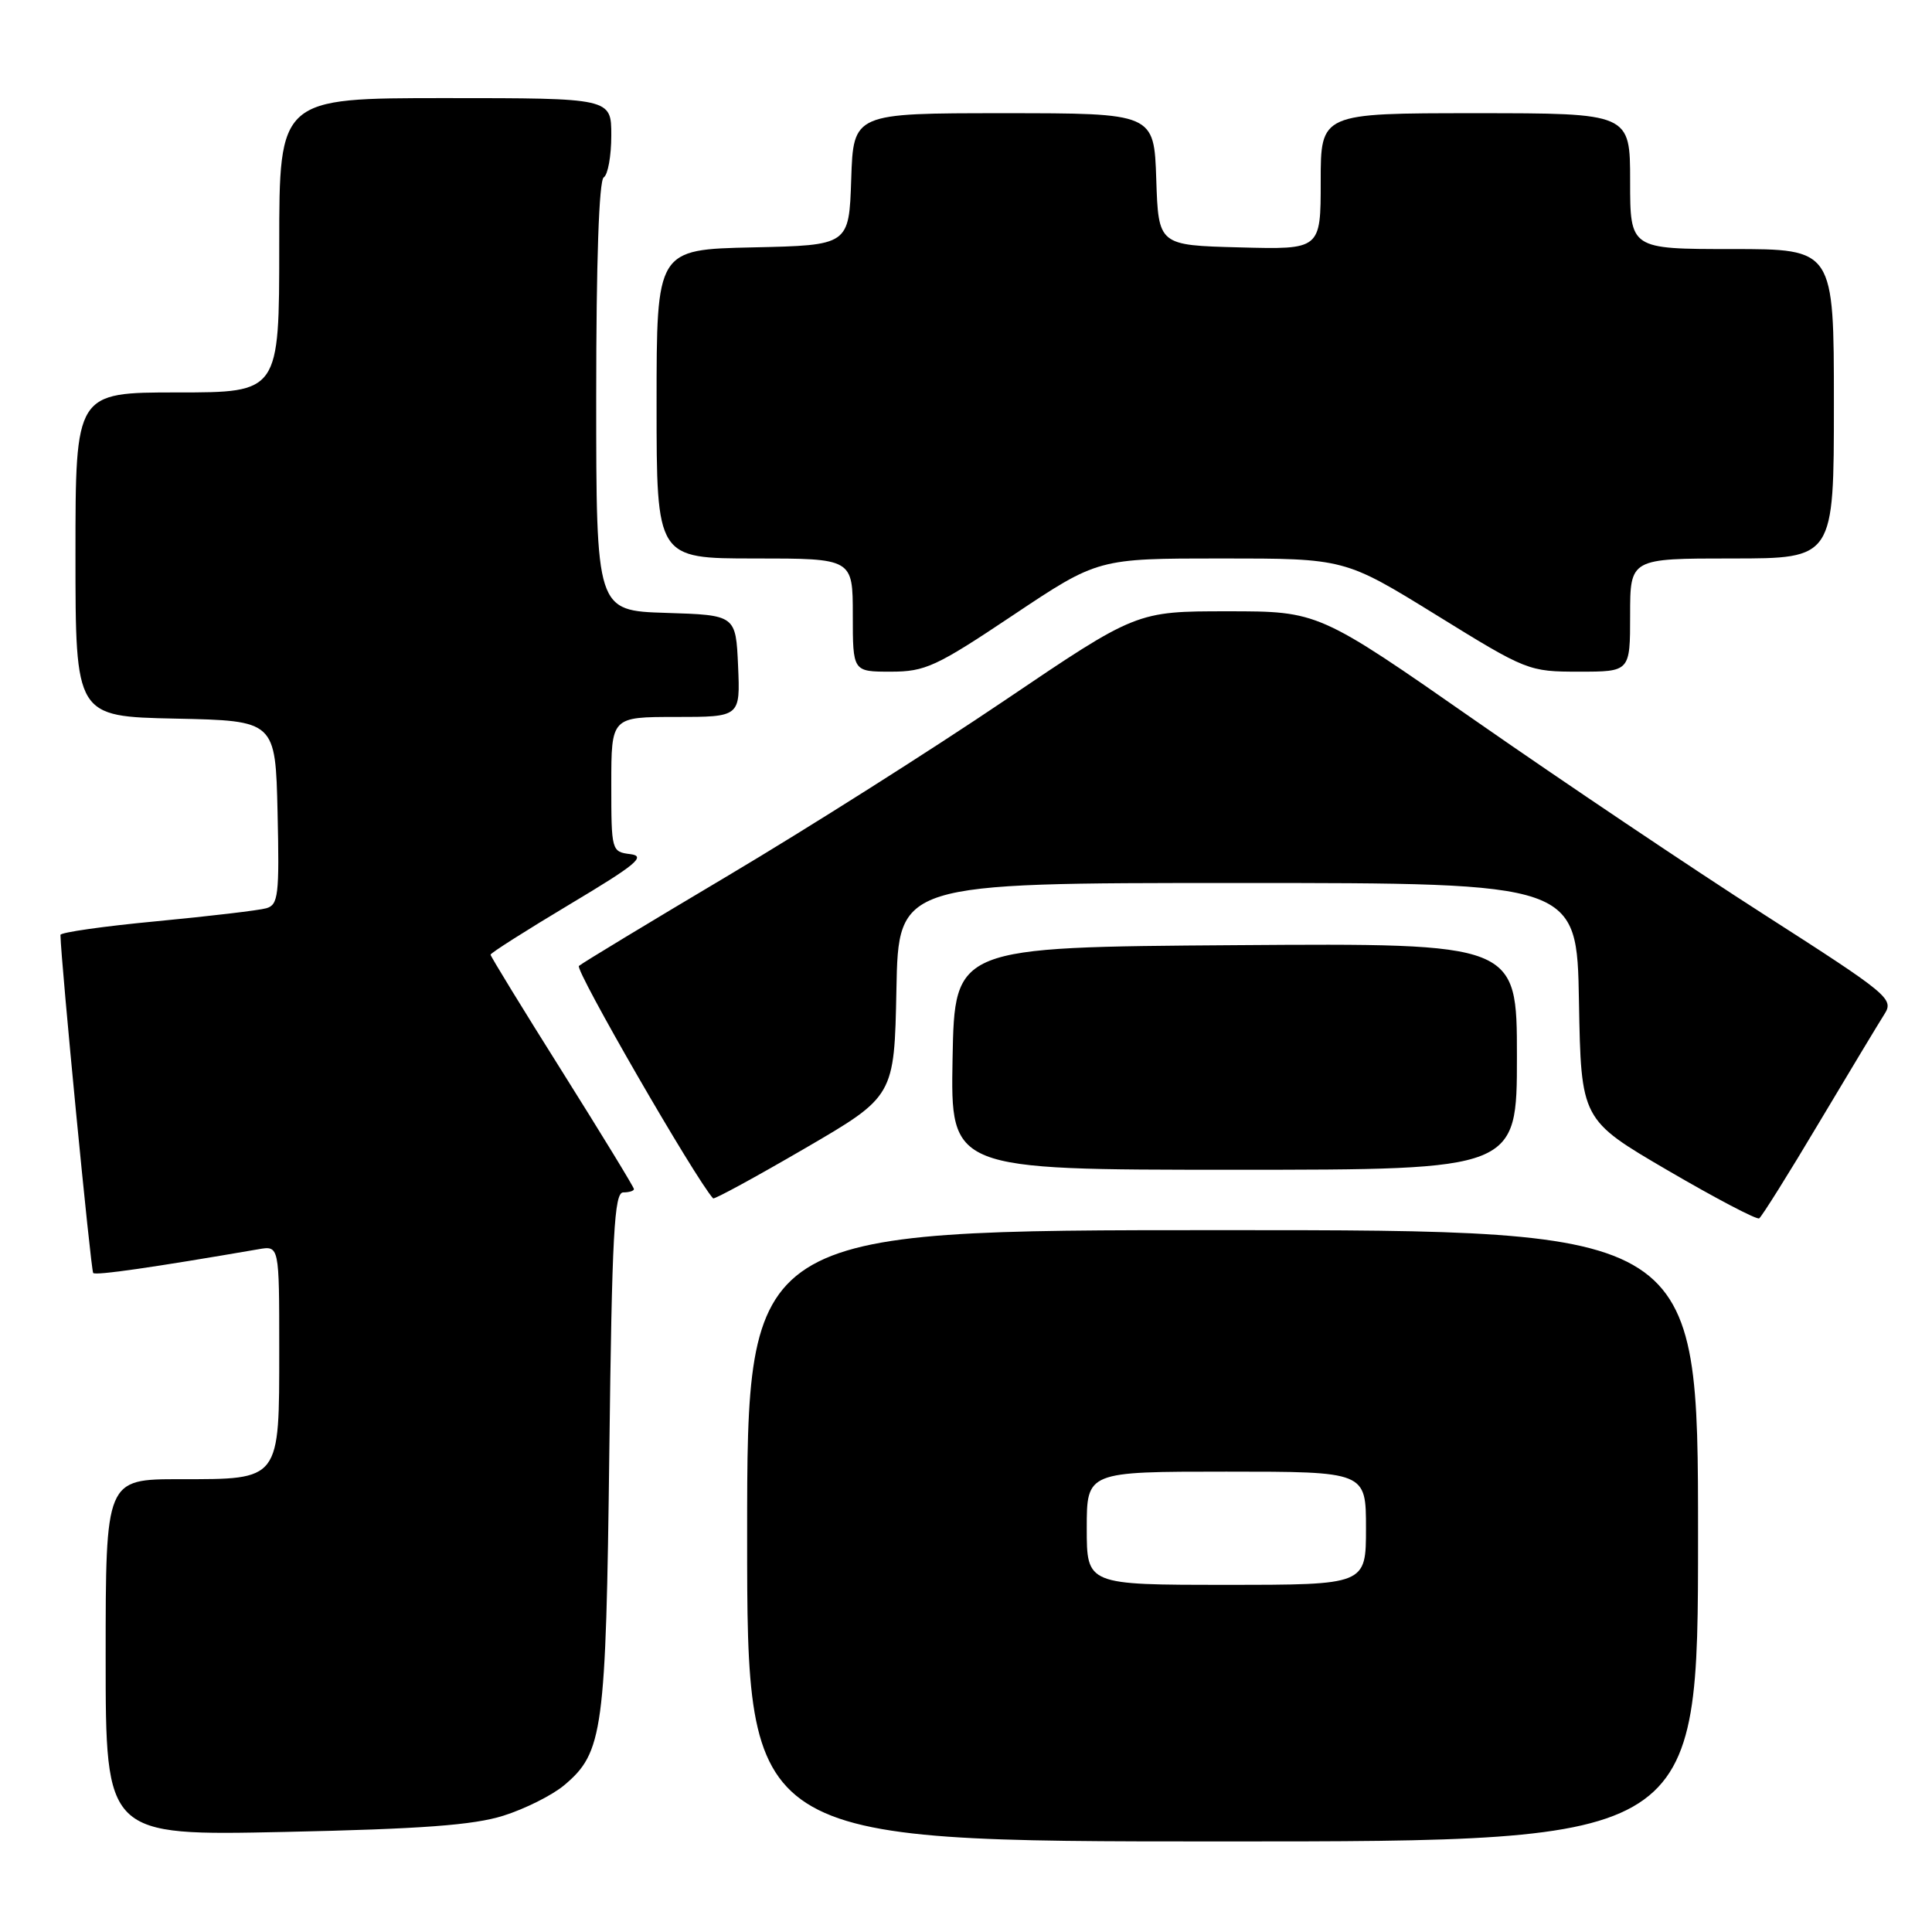<?xml version="1.0" encoding="UTF-8" standalone="no"?>
<!DOCTYPE svg PUBLIC "-//W3C//DTD SVG 1.1//EN" "http://www.w3.org/Graphics/SVG/1.1/DTD/svg11.dtd" >
<svg xmlns="http://www.w3.org/2000/svg" xmlns:xlink="http://www.w3.org/1999/xlink" version="1.1" viewBox="0 0 256 256">
 <g >
 <path fill="currentColor"
d=" M 225.00 203.50 C 225.00 163.00 225.00 163.00 162.00 163.00 C 99.00 163.00 99.00 163.00 99.00 203.50 C 99.00 244.00 99.00 244.00 162.00 244.00 C 225.00 244.00 225.00 244.00 225.00 203.50 Z  M 66.70 240.59 C 69.56 239.69 73.19 237.87 74.76 236.55 C 79.92 232.21 80.29 229.47 80.74 192.25 C 81.09 163.53 81.39 158.00 82.58 158.00 C 83.36 158.00 84.00 157.80 84.00 157.56 C 84.00 157.31 79.72 150.31 74.50 142.00 C 69.27 133.69 65.00 126.71 65.00 126.50 C 65.00 126.28 69.74 123.27 75.54 119.80 C 84.28 114.58 85.64 113.45 83.54 113.18 C 81.03 112.87 81.00 112.75 81.00 103.93 C 81.00 95.00 81.00 95.00 89.55 95.00 C 98.09 95.00 98.09 95.00 97.80 88.25 C 97.50 81.50 97.50 81.50 88.25 81.21 C 79.00 80.92 79.00 80.92 79.00 52.52 C 79.00 34.66 79.37 23.89 80.00 23.50 C 80.55 23.16 81.00 20.66 81.00 17.94 C 81.00 13.00 81.00 13.00 59.00 13.00 C 37.00 13.00 37.00 13.00 37.00 32.50 C 37.00 52.00 37.00 52.00 23.50 52.00 C 10.00 52.00 10.00 52.00 10.00 73.47 C 10.00 94.94 10.00 94.94 23.25 95.22 C 36.50 95.50 36.50 95.50 36.78 107.67 C 37.03 118.63 36.88 119.90 35.28 120.35 C 34.30 120.63 27.76 121.40 20.75 122.07 C 13.74 122.73 8.01 123.55 8.01 123.88 C 8.08 127.51 12.04 168.37 12.35 168.68 C 12.70 169.03 20.20 167.95 34.25 165.53 C 37.00 165.05 37.00 165.05 37.00 178.70 C 37.00 196.28 37.21 196.00 23.85 196.00 C 14.00 196.00 14.00 196.00 14.00 219.62 C 14.00 243.25 14.00 243.25 37.75 242.74 C 55.87 242.35 62.73 241.84 66.70 240.59 Z  M 241.02 148.78 C 245.05 142.03 248.95 135.55 249.69 134.39 C 250.99 132.36 250.30 131.79 233.78 121.20 C 224.27 115.11 207.10 103.57 195.60 95.56 C 174.71 81.00 174.71 81.00 162.65 81.00 C 150.59 81.00 150.59 81.00 133.05 92.86 C 123.40 99.38 106.95 109.80 96.50 116.01 C 86.05 122.22 77.14 127.61 76.71 127.99 C 76.14 128.49 92.14 156.21 94.49 158.79 C 94.63 158.96 100.10 155.98 106.63 152.18 C 118.50 145.27 118.50 145.27 118.78 131.13 C 119.05 117.00 119.05 117.00 164.00 117.00 C 208.95 117.00 208.95 117.00 209.22 132.69 C 209.50 148.37 209.50 148.37 221.00 155.09 C 227.32 158.78 232.77 161.64 233.10 161.44 C 233.43 161.23 237.00 155.54 241.02 148.78 Z  M 201.00 139.99 C 201.00 124.98 201.00 124.98 163.75 125.24 C 126.50 125.50 126.50 125.50 126.22 140.25 C 125.95 155.00 125.95 155.00 163.47 155.00 C 201.00 155.00 201.00 155.00 201.00 139.99 Z  M 134.26 81.50 C 145.49 74.00 145.49 74.00 161.84 74.00 C 178.18 74.00 178.18 74.00 190.33 81.50 C 202.30 88.90 202.56 89.00 209.24 89.00 C 216.00 89.00 216.00 89.00 216.00 81.50 C 216.00 74.00 216.00 74.00 229.50 74.00 C 243.00 74.00 243.00 74.00 243.00 53.50 C 243.00 33.00 243.00 33.00 229.50 33.00 C 216.00 33.00 216.00 33.00 216.00 24.00 C 216.00 15.00 216.00 15.00 195.50 15.00 C 175.00 15.00 175.00 15.00 175.00 24.03 C 175.00 33.07 175.00 33.07 164.25 32.78 C 153.50 32.50 153.50 32.50 153.21 23.75 C 152.92 15.00 152.92 15.00 133.00 15.00 C 113.08 15.00 113.08 15.00 112.79 23.75 C 112.50 32.50 112.50 32.50 99.75 32.78 C 87.00 33.06 87.00 33.06 87.00 53.53 C 87.00 74.00 87.00 74.00 100.00 74.00 C 113.00 74.00 113.00 74.00 113.00 81.50 C 113.00 89.00 113.00 89.00 118.02 89.00 C 122.60 89.00 124.02 88.35 134.26 81.50 Z  M 144.00 202.50 C 144.00 195.00 144.00 195.00 162.50 195.00 C 181.00 195.00 181.00 195.00 181.00 202.50 C 181.00 210.00 181.00 210.00 162.50 210.00 C 144.00 210.00 144.00 210.00 144.00 202.50 Z "/>
</g>
</svg>